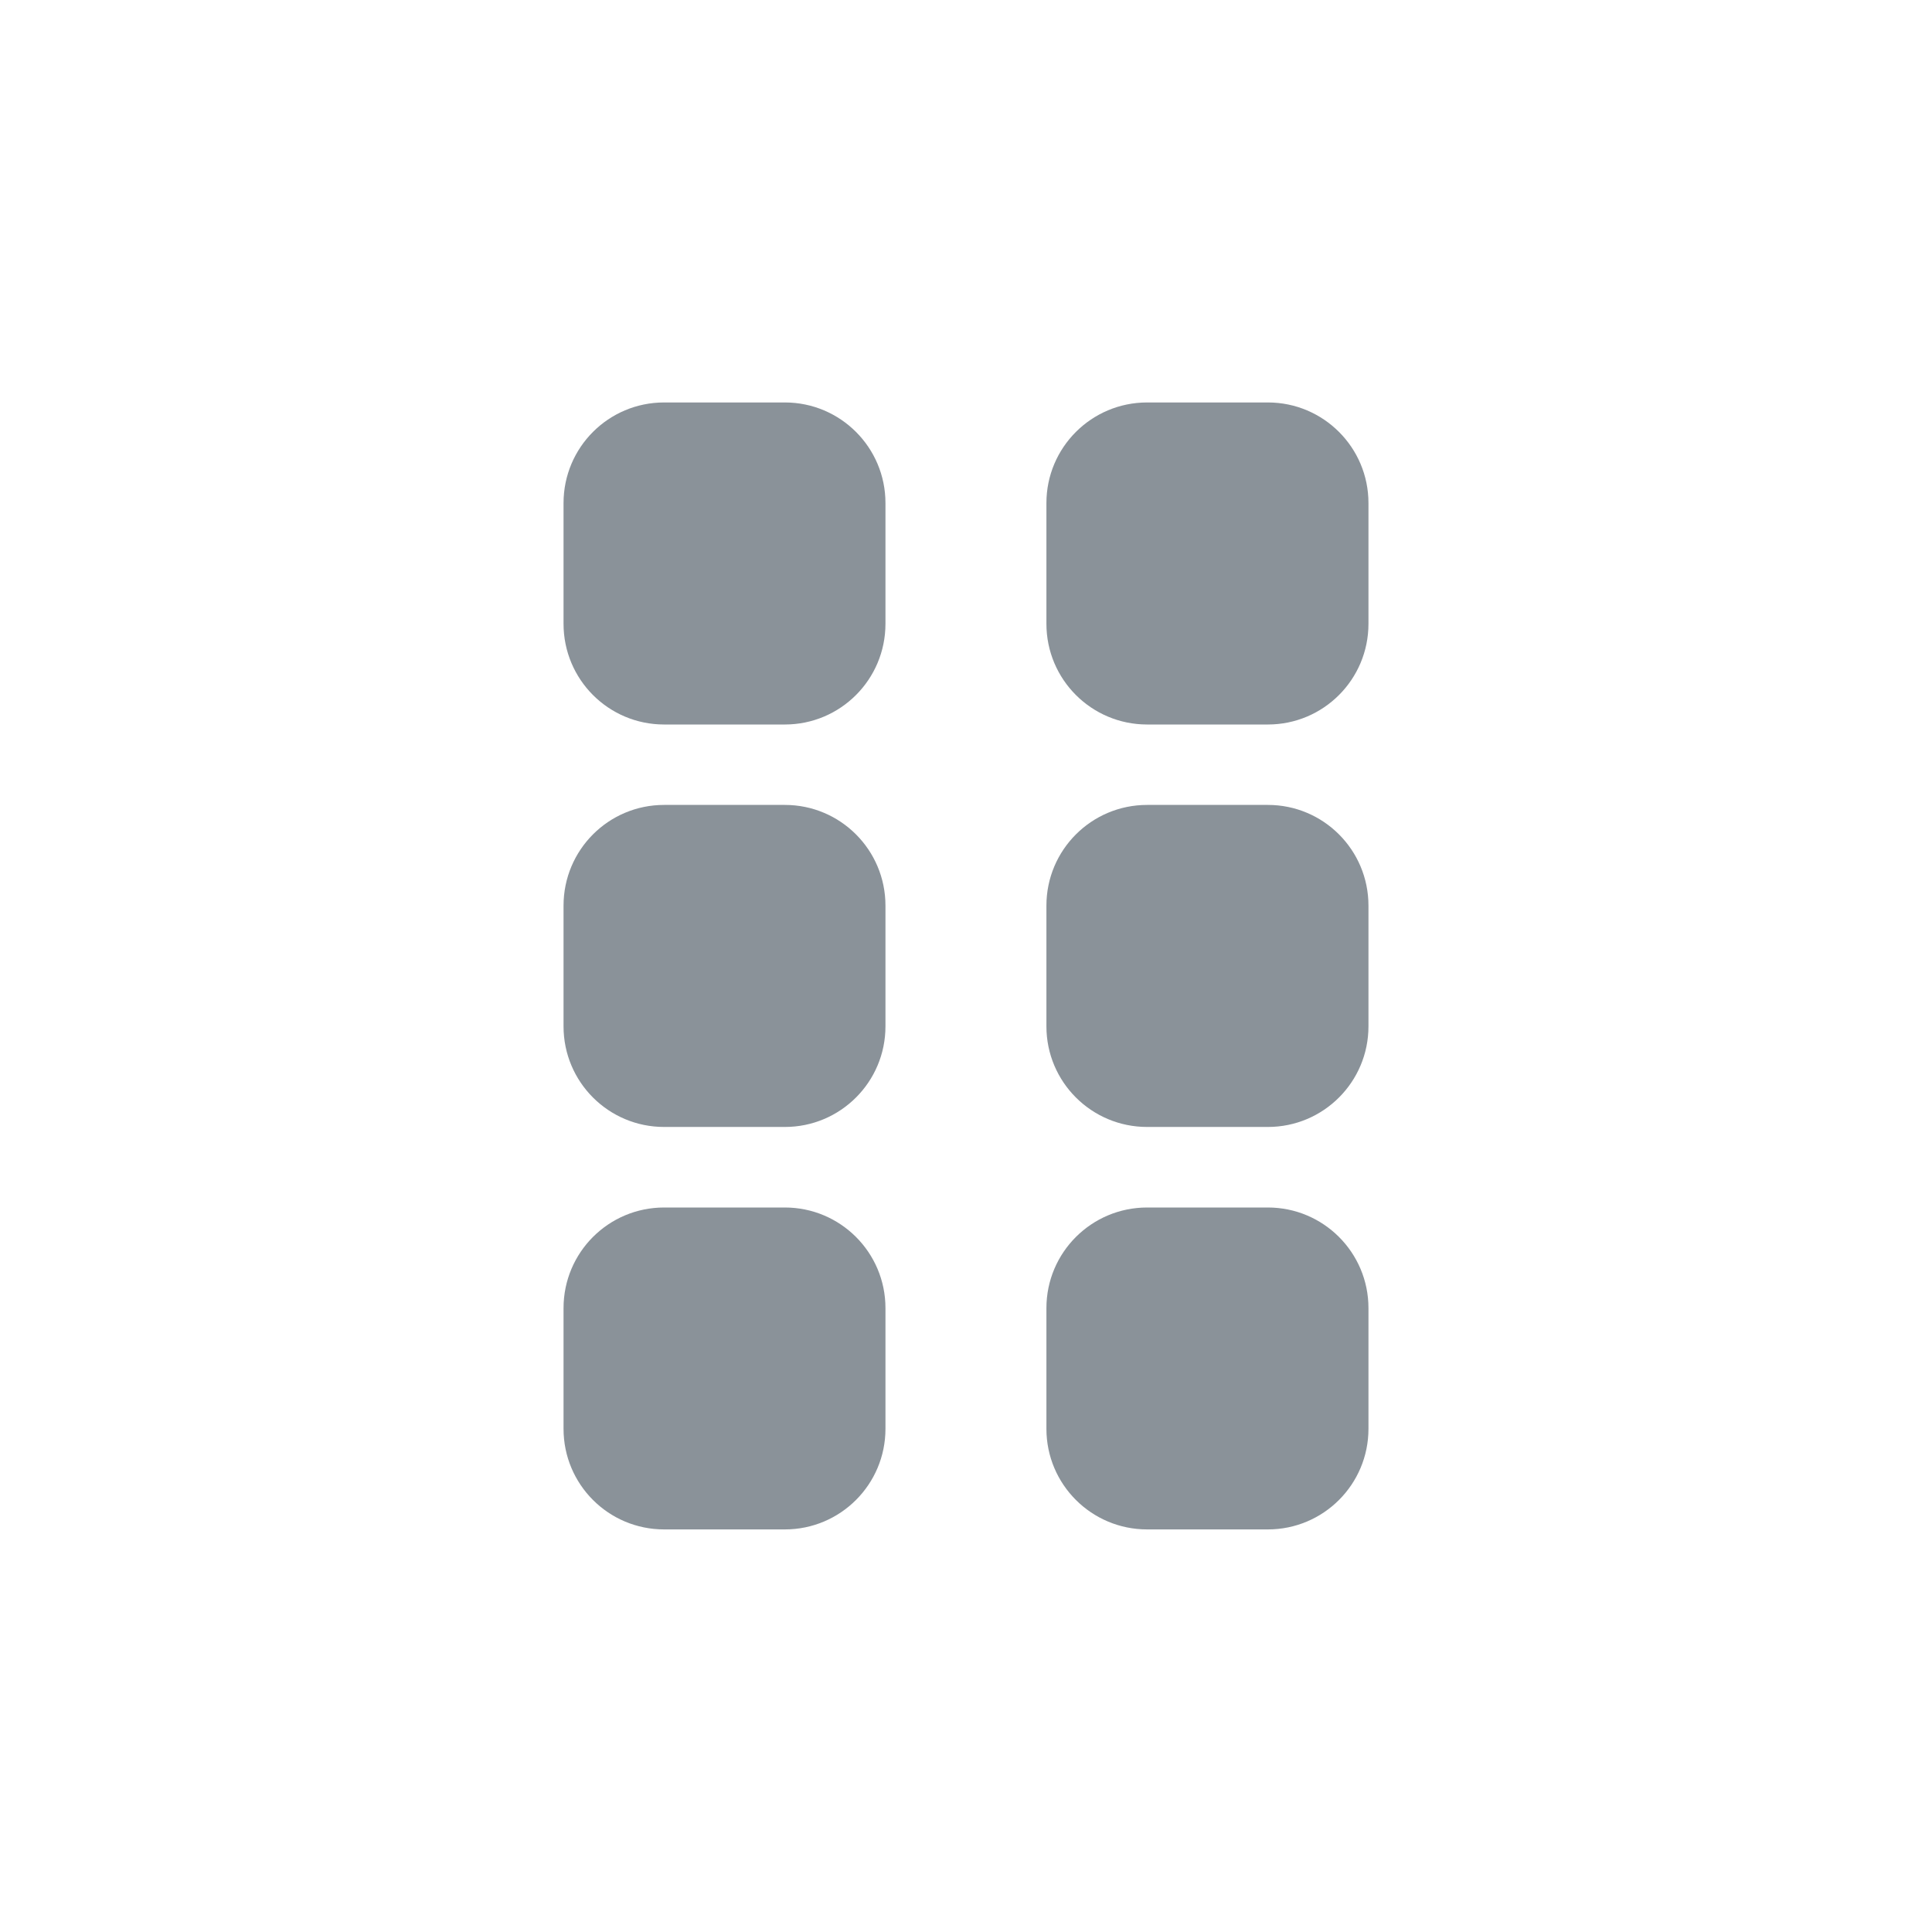 <svg width="16" height="16" viewBox="0 0 16 16" fill="none" xmlns="http://www.w3.org/2000/svg">
<g clip-path="url(#clip0_2141_34898)">
<path d="M5.5 10H6.5C6.96 10 7.333 10.373 7.333 10.833V11.833C7.333 12.293 6.96 12.666 6.5 12.666H5.5C5.039 12.666 4.667 12.293 4.667 11.833V10.833C4.667 10.373 5.039 10 5.5 10ZM9.5 10H10.5C10.96 10 11.333 10.373 11.333 10.833V11.833C11.333 12.293 10.96 12.666 10.5 12.666H9.5C9.039 12.666 8.666 12.293 8.666 11.833V10.833C8.666 10.373 9.039 10 9.5 10ZM5.5 9.333C5.039 9.333 4.667 8.96 4.667 8.5V7.5C4.667 7.039 5.039 6.666 5.5 6.666H6.5C6.96 6.666 7.333 7.039 7.333 7.5V8.5C7.333 8.96 6.96 9.333 6.5 9.333H5.5ZM9.5 6.666H10.5C10.96 6.666 11.333 7.039 11.333 7.5V8.5C11.333 8.96 10.96 9.333 10.5 9.333H9.5C9.039 9.333 8.666 8.96 8.666 8.5V7.5C8.666 7.039 9.039 6.666 9.5 6.666ZM5.5 6C5.039 6 4.667 5.627 4.667 5.166V4.166C4.667 3.706 5.039 3.333 5.5 3.333H6.5C6.96 3.333 7.333 3.706 7.333 4.166V5.166C7.333 5.627 6.96 6 6.5 6H5.5ZM9.5 3.333H10.5C10.96 3.333 11.333 3.706 11.333 4.166V5.166C11.333 5.627 10.96 6 10.5 6H9.5C9.039 6 8.666 5.627 8.666 5.166V4.166C8.666 3.706 9.039 3.333 9.5 3.333Z" fill="#8A9299"/>
</g>
<defs>
<clipPath id="clip0_2141_34898">
<rect width="6.667" height="10.667" fill="white" transform="translate(4.667 2.667)"/>
</clipPath>
</defs>
</svg>
